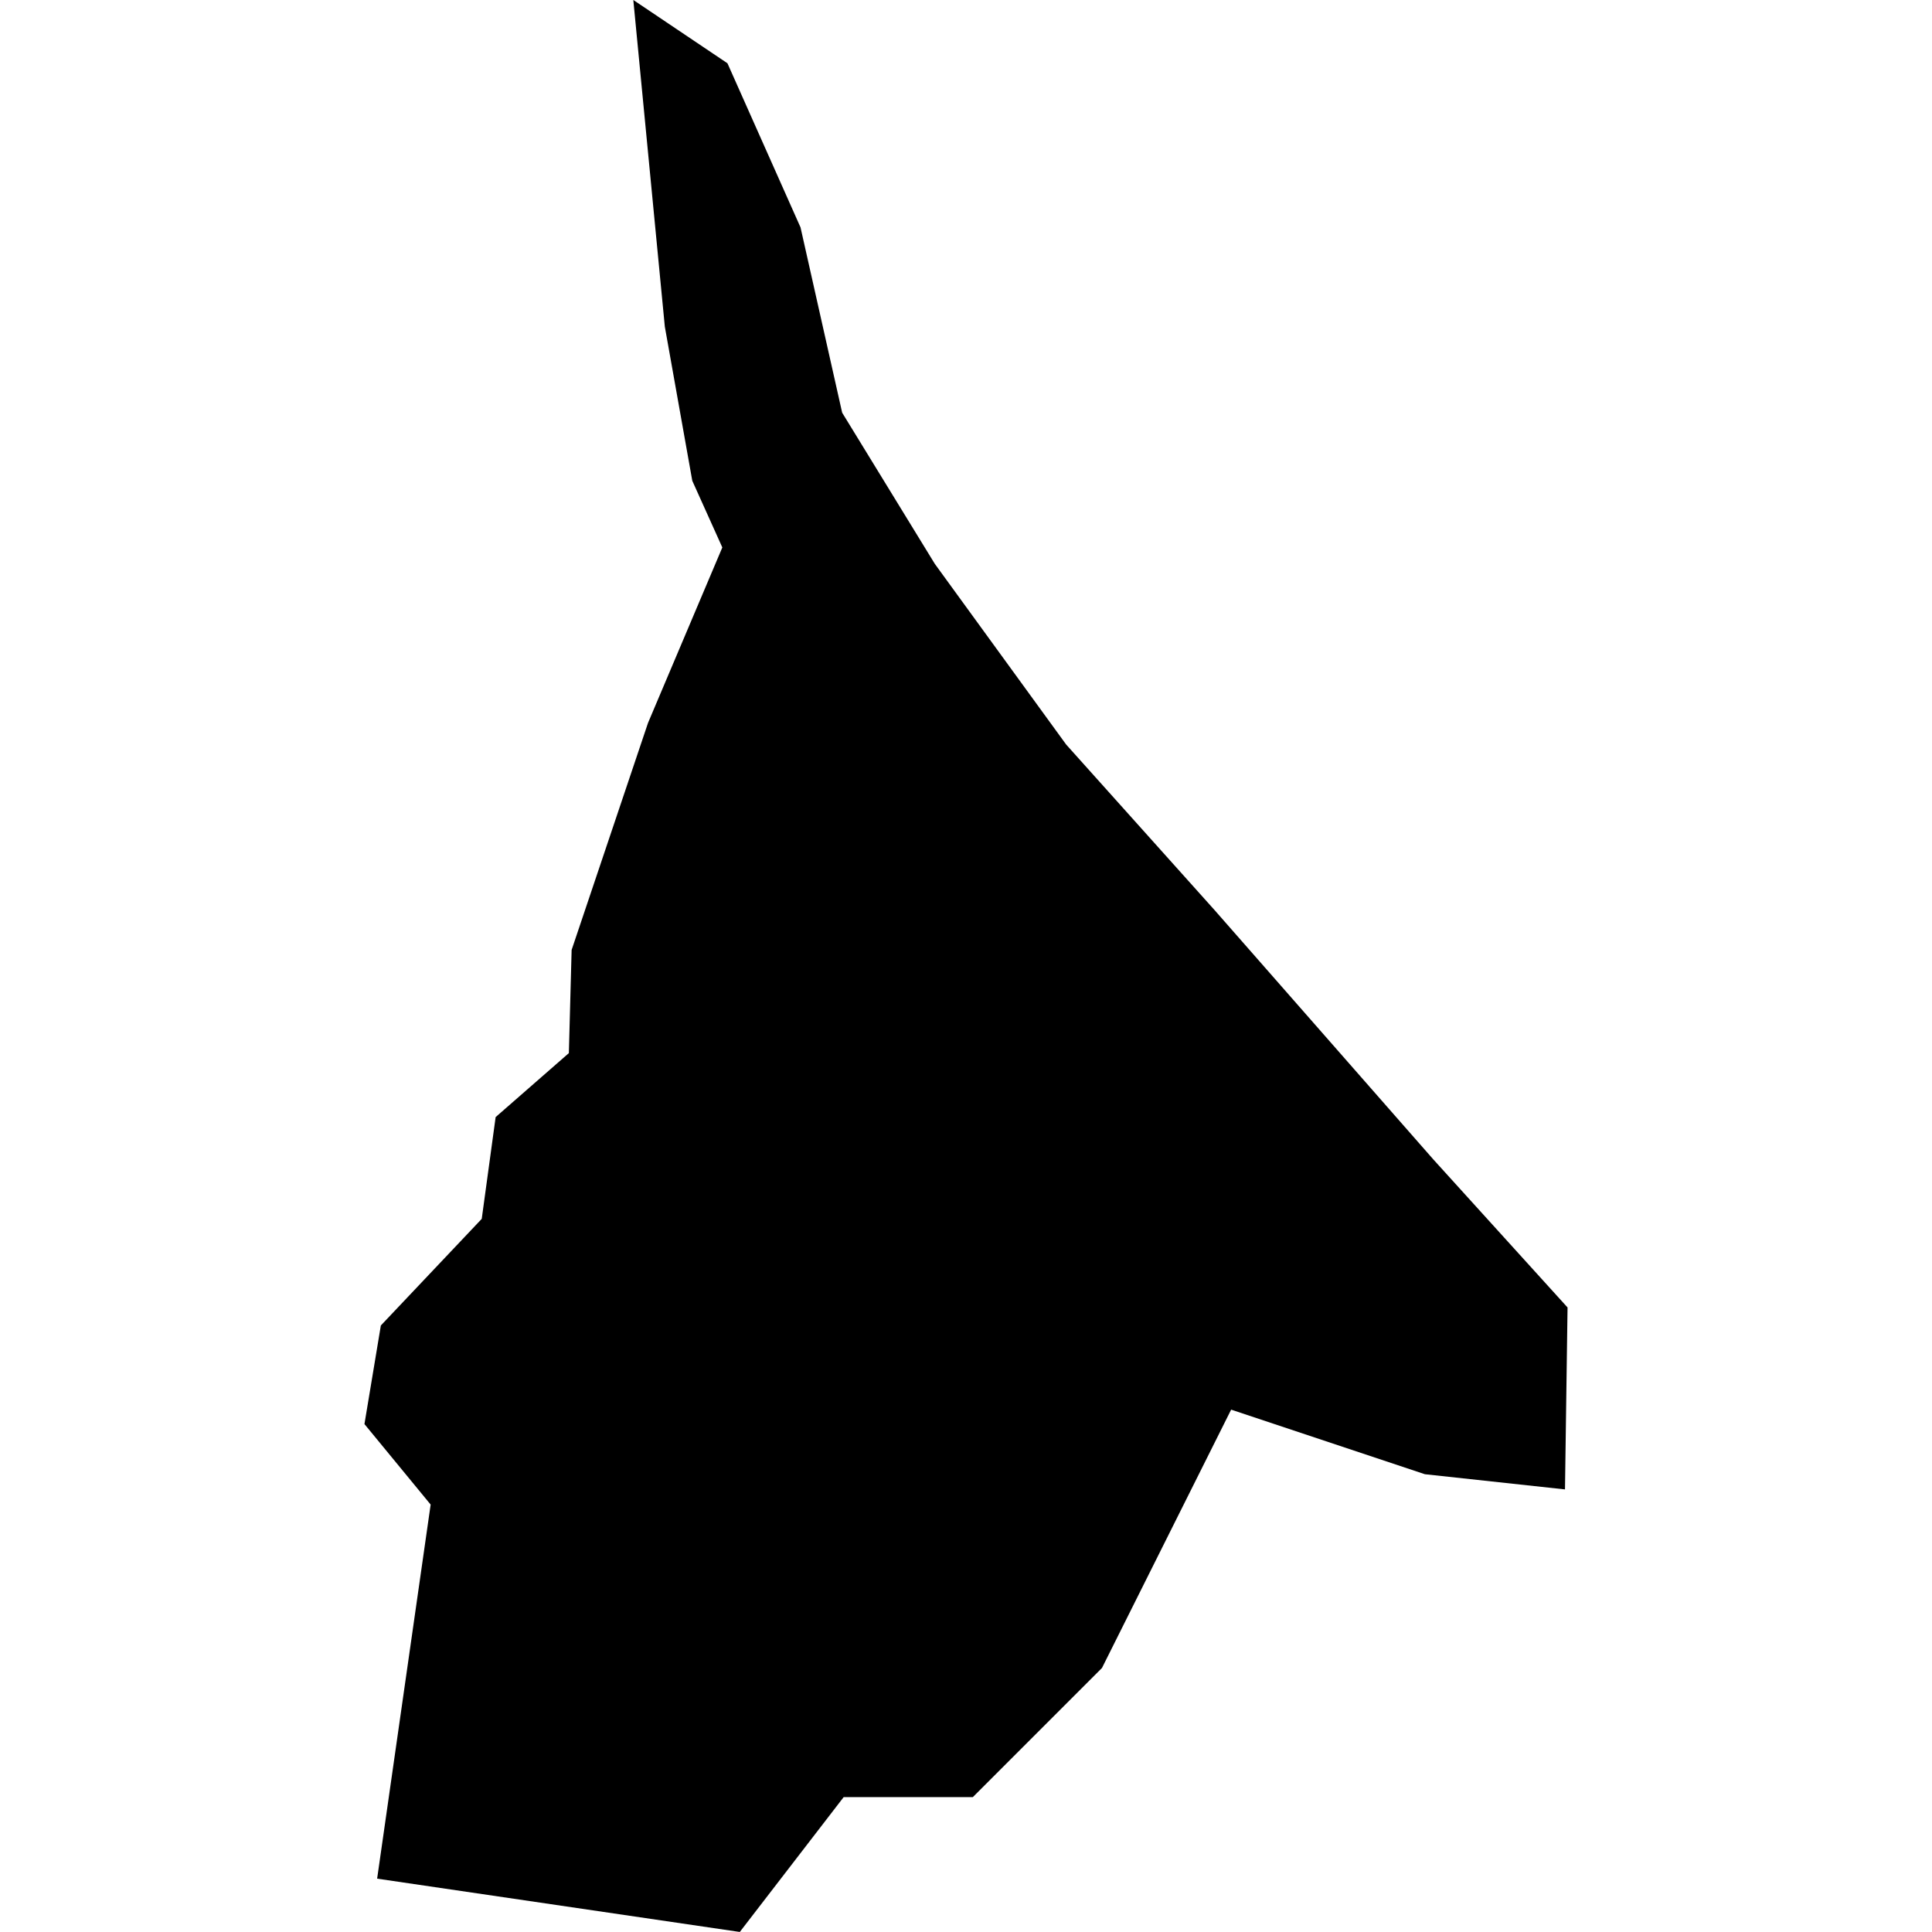 <?xml version="1.0" standalone="no"?>
<!DOCTYPE svg PUBLIC "-//W3C//DTD SVG 20010904//EN"
 "http://www.w3.org/TR/2001/REC-SVG-20010904/DTD/svg10.dtd">
<svg version="1.0" xmlns="http://www.w3.org/2000/svg"
 width="1024pt" height="1024pt" viewBox="-512 -512 1024 1024"
 preserveAspectRatio="xMidYMid meet">
  <path d="M478.609 384.117l1.395.938 1.083 2.432.617 2.746 1.373 2.24 1.946 2.677 2.198 2.452 3.242 3.695 1.99 2.195-.038 2.696-2.076-.225-2.871-.957-1.914 3.828-1.914 1.914h-1.914l-1.539 1.998-5.374-.79.793-5.543-.981-1.193.243-1.461 1.495-1.58.206-1.508 1.085-.948.041-1.529 1.132-3.364 1.101-2.6-.445-.988-.407-2.284-.467-4.841z" transform="scale(35.768) translate(-483.539 -398.432)"></path>
</svg>
